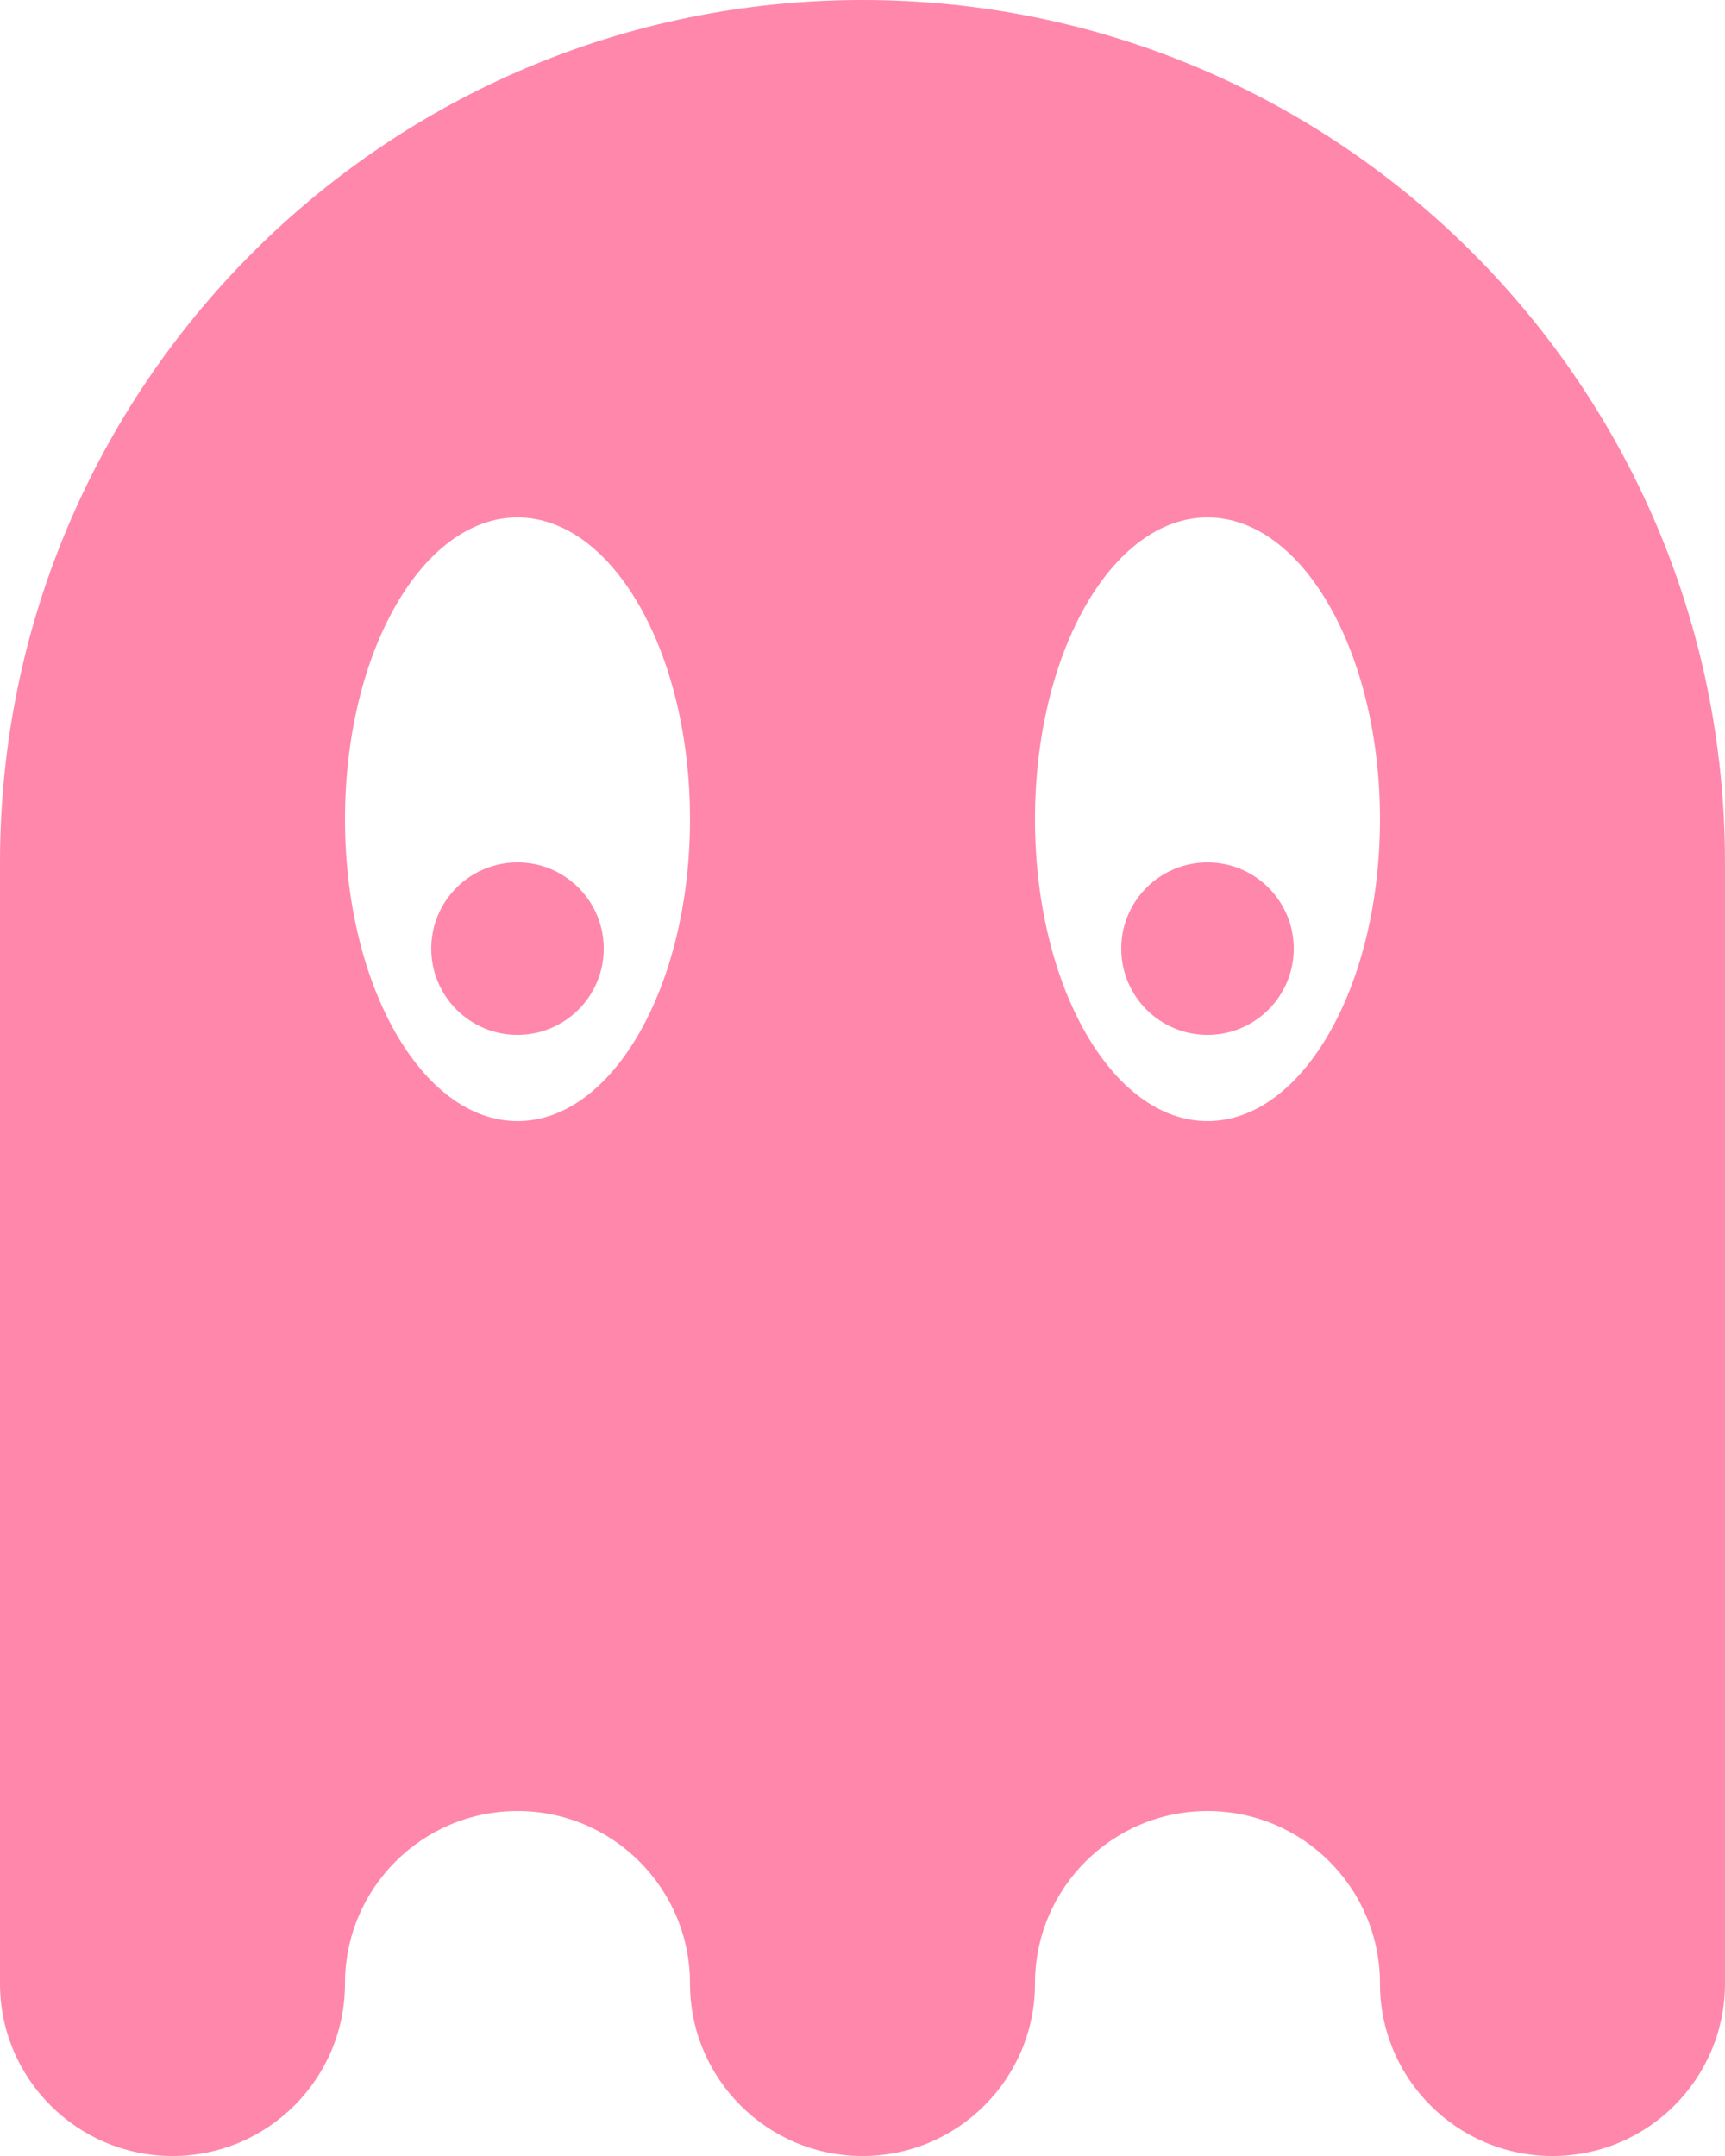 <svg width="72" height="90" viewBox="0 0 72 90" fill="none" xmlns="http://www.w3.org/2000/svg">
<path d="M36 0C16.118 0 0 16.118 0 36V82.8C0 86.777 3.224 90 7.2 90C11.176 90 14.4 86.776 14.4 82.8C14.4 78.824 17.624 75.6 21.6 75.6C25.576 75.6 28.8 78.824 28.8 82.8C28.8 86.776 32.024 90 36 90C39.977 90 43.2 86.776 43.2 82.8C43.2 78.824 46.423 75.6 50.4 75.6C54.377 75.6 57.599 78.824 57.599 82.8C57.599 86.776 60.823 90 64.799 90C68.775 90 71.999 86.776 71.999 82.8V36C72 16.118 55.884 0 36 0ZM21.6 46.8C17.624 46.8 14.4 41.158 14.4 34.2C14.4 27.242 17.624 21.6 21.6 21.6C25.576 21.6 28.8 27.242 28.8 34.2C28.8 41.158 25.576 46.8 21.6 46.8ZM50.4 46.8C46.422 46.8 43.2 41.158 43.2 34.2C43.2 27.242 46.423 21.6 50.4 21.6C54.377 21.6 57.599 27.242 57.599 34.2C57.6 41.158 54.377 46.8 50.4 46.8Z" fill="#FF87AB"/>
<path d="M21.6 43.2C23.588 43.2 25.2 41.588 25.2 39.6C25.2 37.612 23.588 36 21.6 36C19.612 36 18 37.612 18 39.6C18 41.588 19.612 43.2 21.6 43.2Z" fill="#FF87AB"/>
<path d="M50.4 43.2C52.388 43.2 54 41.588 54 39.6C54 37.612 52.388 36 50.4 36C48.412 36 46.8 37.612 46.8 39.6C46.8 41.588 48.412 43.2 50.4 43.2Z" fill="#FF87AB"/>
</svg>
